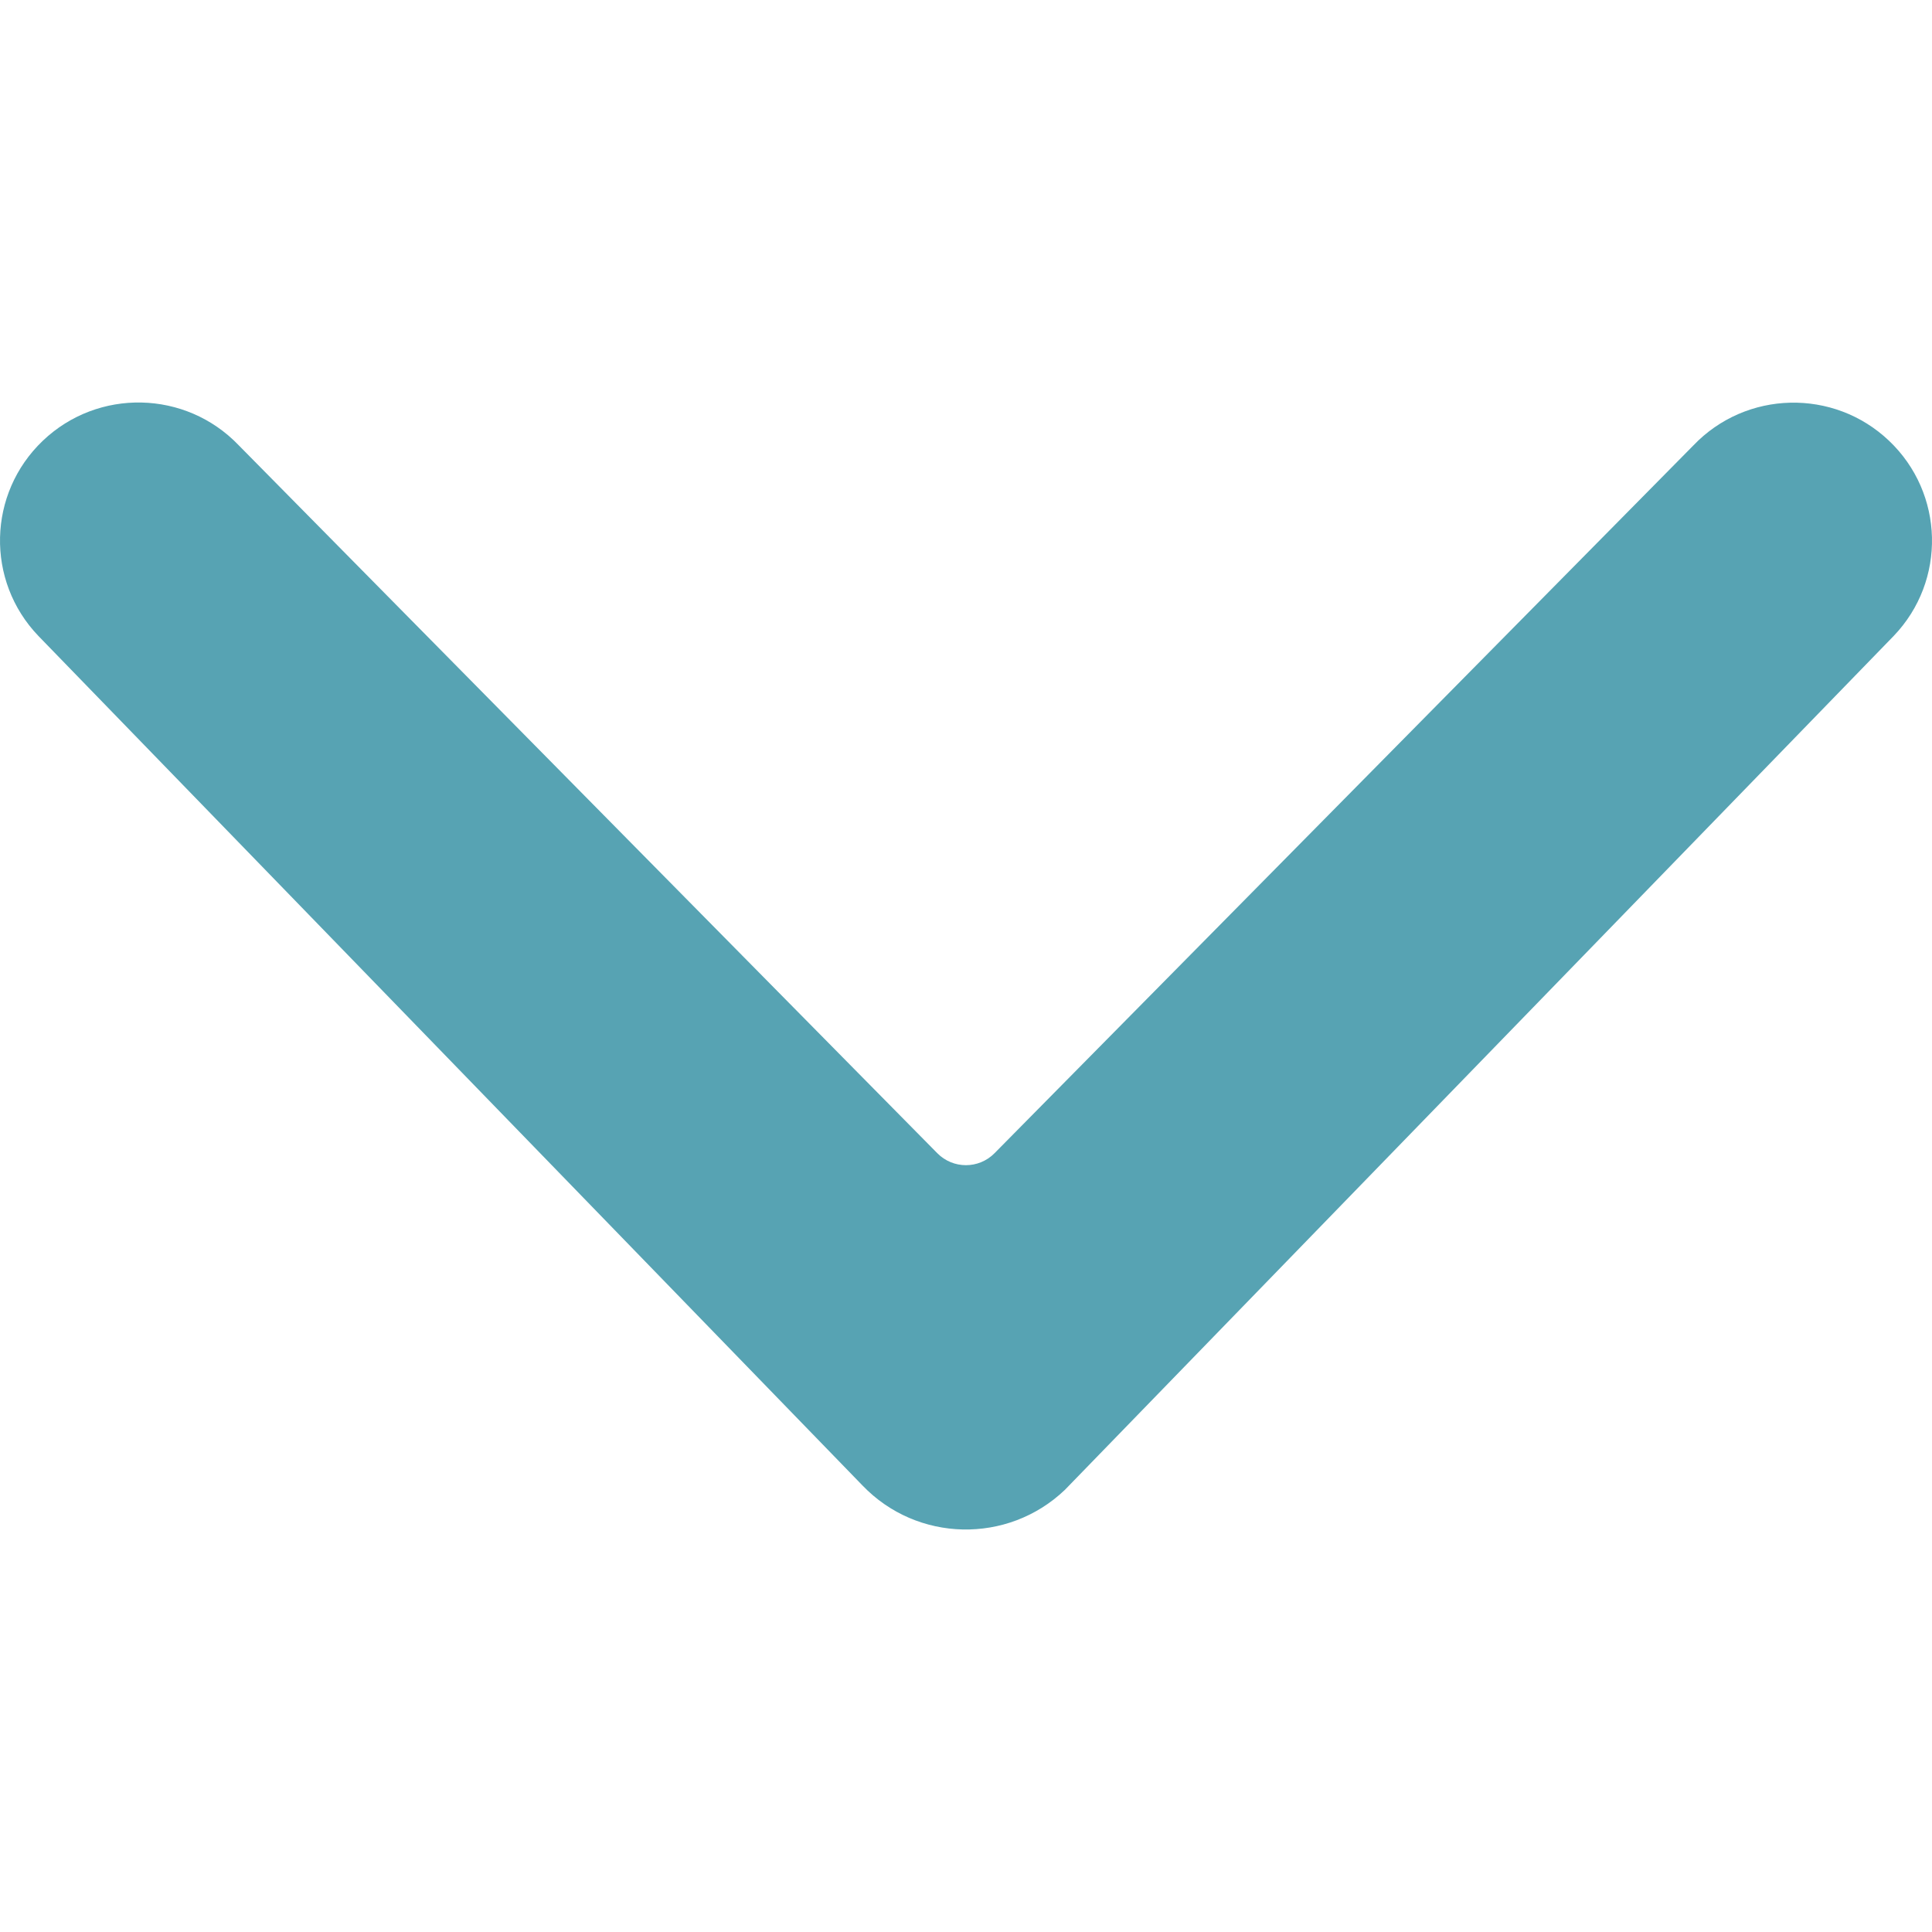 <svg width="24" height="24" viewBox="0 0 24 24" fill="none" xmlns="http://www.w3.org/2000/svg">
<path d="M21.035 5.534C21.69 4.848 22.779 4.822 23.466 5.475C24.154 6.128 24.181 7.214 23.525 7.899C23.525 7.899 13.256 18.48 13.227 18.509C12.517 19.185 11.392 19.16 10.714 18.453L0.477 7.9C-0.18 7.215 -0.155 6.13 0.532 5.475C1.218 4.821 2.307 4.845 2.964 5.53L11.643 14.325C11.839 14.524 12.159 14.524 12.355 14.325L21.035 5.534Z" fill="#57A3B3"/>
</svg>
